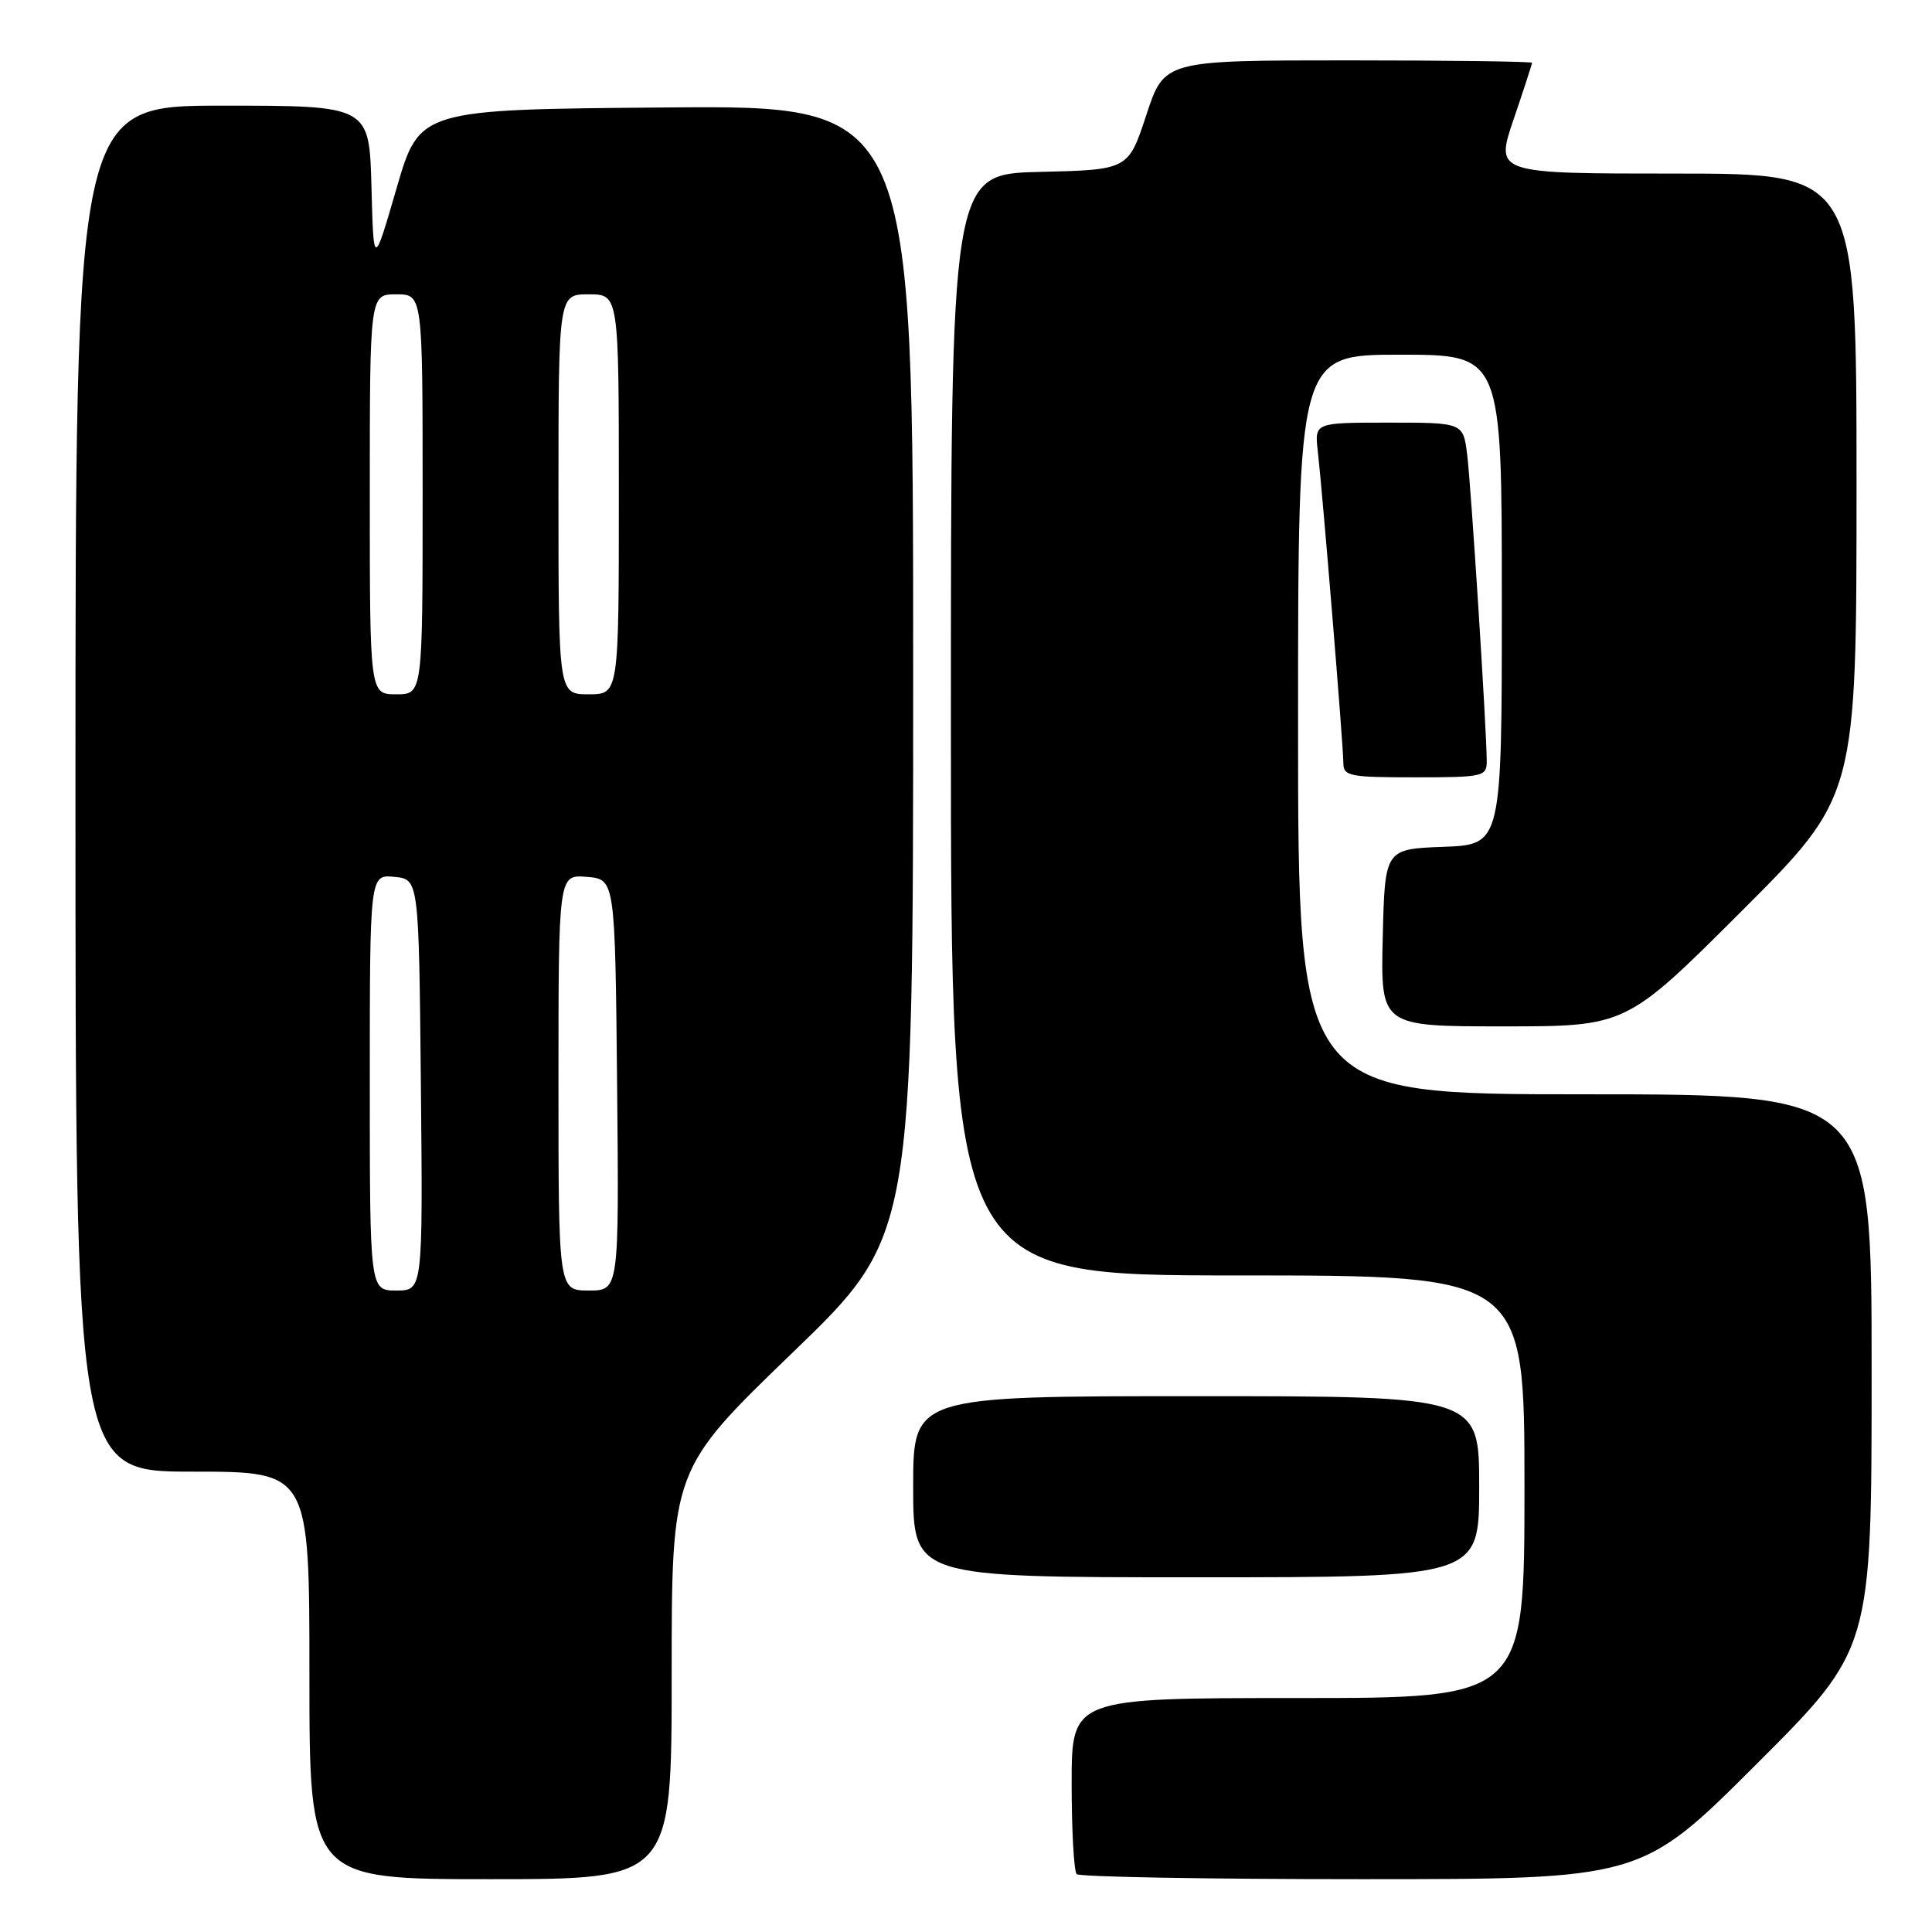 <?xml version="1.0" encoding="UTF-8" standalone="no"?>
<!DOCTYPE svg PUBLIC "-//W3C//DTD SVG 1.1//EN" "http://www.w3.org/Graphics/SVG/1.1/DTD/svg11.dtd" >
<svg xmlns="http://www.w3.org/2000/svg" xmlns:xlink="http://www.w3.org/1999/xlink" version="1.1" viewBox="0 0 256 256">
 <g >
 <path fill="currentColor"
d=" M 89.00 221.84 C 89.00 194.69 89.00 194.69 105.00 179.25 C 121.00 163.82 121.00 163.82 121.00 88.90 C 121.00 13.97 121.00 13.97 88.29 14.24 C 55.58 14.50 55.58 14.50 52.54 24.97 C 49.50 35.43 49.50 35.43 49.22 24.72 C 48.93 14.00 48.93 14.00 29.47 14.00 C 10.00 14.00 10.00 14.00 10.00 104.50 C 10.00 195.00 10.00 195.00 25.50 195.00 C 41.00 195.00 41.00 195.00 41.00 222.00 C 41.00 249.00 41.00 249.00 65.00 249.00 C 89.00 249.00 89.00 249.00 89.00 221.84 Z  M 232.74 233.76 C 248.00 218.52 248.00 218.52 248.00 181.76 C 248.00 145.00 248.00 145.00 210.00 145.00 C 172.00 145.00 172.00 145.00 172.00 96.00 C 172.00 47.00 172.00 47.00 185.50 47.00 C 199.00 47.00 199.00 47.00 199.00 79.46 C 199.00 111.92 199.00 111.92 191.25 112.21 C 183.50 112.50 183.50 112.50 183.22 124.25 C 182.94 136.00 182.94 136.00 199.21 136.00 C 215.48 136.00 215.48 136.00 230.74 120.76 C 246.00 105.52 246.00 105.52 246.00 64.26 C 246.00 23.00 246.00 23.00 222.06 23.00 C 198.12 23.00 198.12 23.00 200.56 15.82 C 201.90 11.88 203.00 8.50 203.00 8.32 C 203.00 8.15 192.04 8.00 178.64 8.00 C 154.27 8.00 154.27 8.00 151.89 15.25 C 149.50 22.50 149.50 22.50 137.75 22.78 C 126.00 23.06 126.00 23.06 126.00 96.03 C 126.00 169.00 126.00 169.00 164.00 169.00 C 202.00 169.00 202.00 169.00 202.00 197.00 C 202.00 225.00 202.00 225.00 172.00 225.00 C 142.00 225.00 142.00 225.00 142.00 236.33 C 142.00 242.57 142.30 247.97 142.67 248.33 C 143.03 248.70 160.02 249.00 180.40 249.00 C 217.48 249.00 217.48 249.00 232.74 233.76 Z  M 196.00 197.00 C 196.00 185.00 196.00 185.00 158.50 185.00 C 121.00 185.00 121.00 185.00 121.00 197.00 C 121.00 209.00 121.00 209.00 158.50 209.00 C 196.00 209.00 196.00 209.00 196.00 197.00 Z  M 197.00 100.88 C 197.00 96.86 194.93 64.49 194.41 60.25 C 193.88 56.00 193.88 56.00 184.03 56.00 C 174.19 56.00 174.19 56.00 174.61 59.75 C 175.27 65.54 178.00 98.86 178.00 101.05 C 178.00 102.85 178.75 103.00 187.50 103.00 C 196.52 103.00 197.00 102.89 197.00 100.88 Z  M 49.00 143.44 C 49.00 115.87 49.00 115.87 52.25 116.19 C 55.50 116.50 55.50 116.50 55.77 143.75 C 56.03 171.00 56.03 171.00 52.52 171.00 C 49.00 171.00 49.00 171.00 49.00 143.44 Z  M 74.00 143.44 C 74.00 115.88 74.00 115.88 77.75 116.19 C 81.50 116.50 81.50 116.50 81.77 143.75 C 82.03 171.00 82.03 171.00 78.02 171.00 C 74.00 171.00 74.00 171.00 74.00 143.44 Z  M 49.00 65.50 C 49.00 39.00 49.00 39.00 52.50 39.00 C 56.00 39.00 56.00 39.00 56.00 65.50 C 56.00 92.00 56.00 92.00 52.50 92.00 C 49.00 92.00 49.00 92.00 49.00 65.50 Z  M 74.00 65.50 C 74.00 39.00 74.00 39.00 78.00 39.00 C 82.00 39.00 82.00 39.00 82.00 65.50 C 82.00 92.00 82.00 92.00 78.00 92.00 C 74.00 92.00 74.00 92.00 74.00 65.50 Z "/>
</g>
</svg>